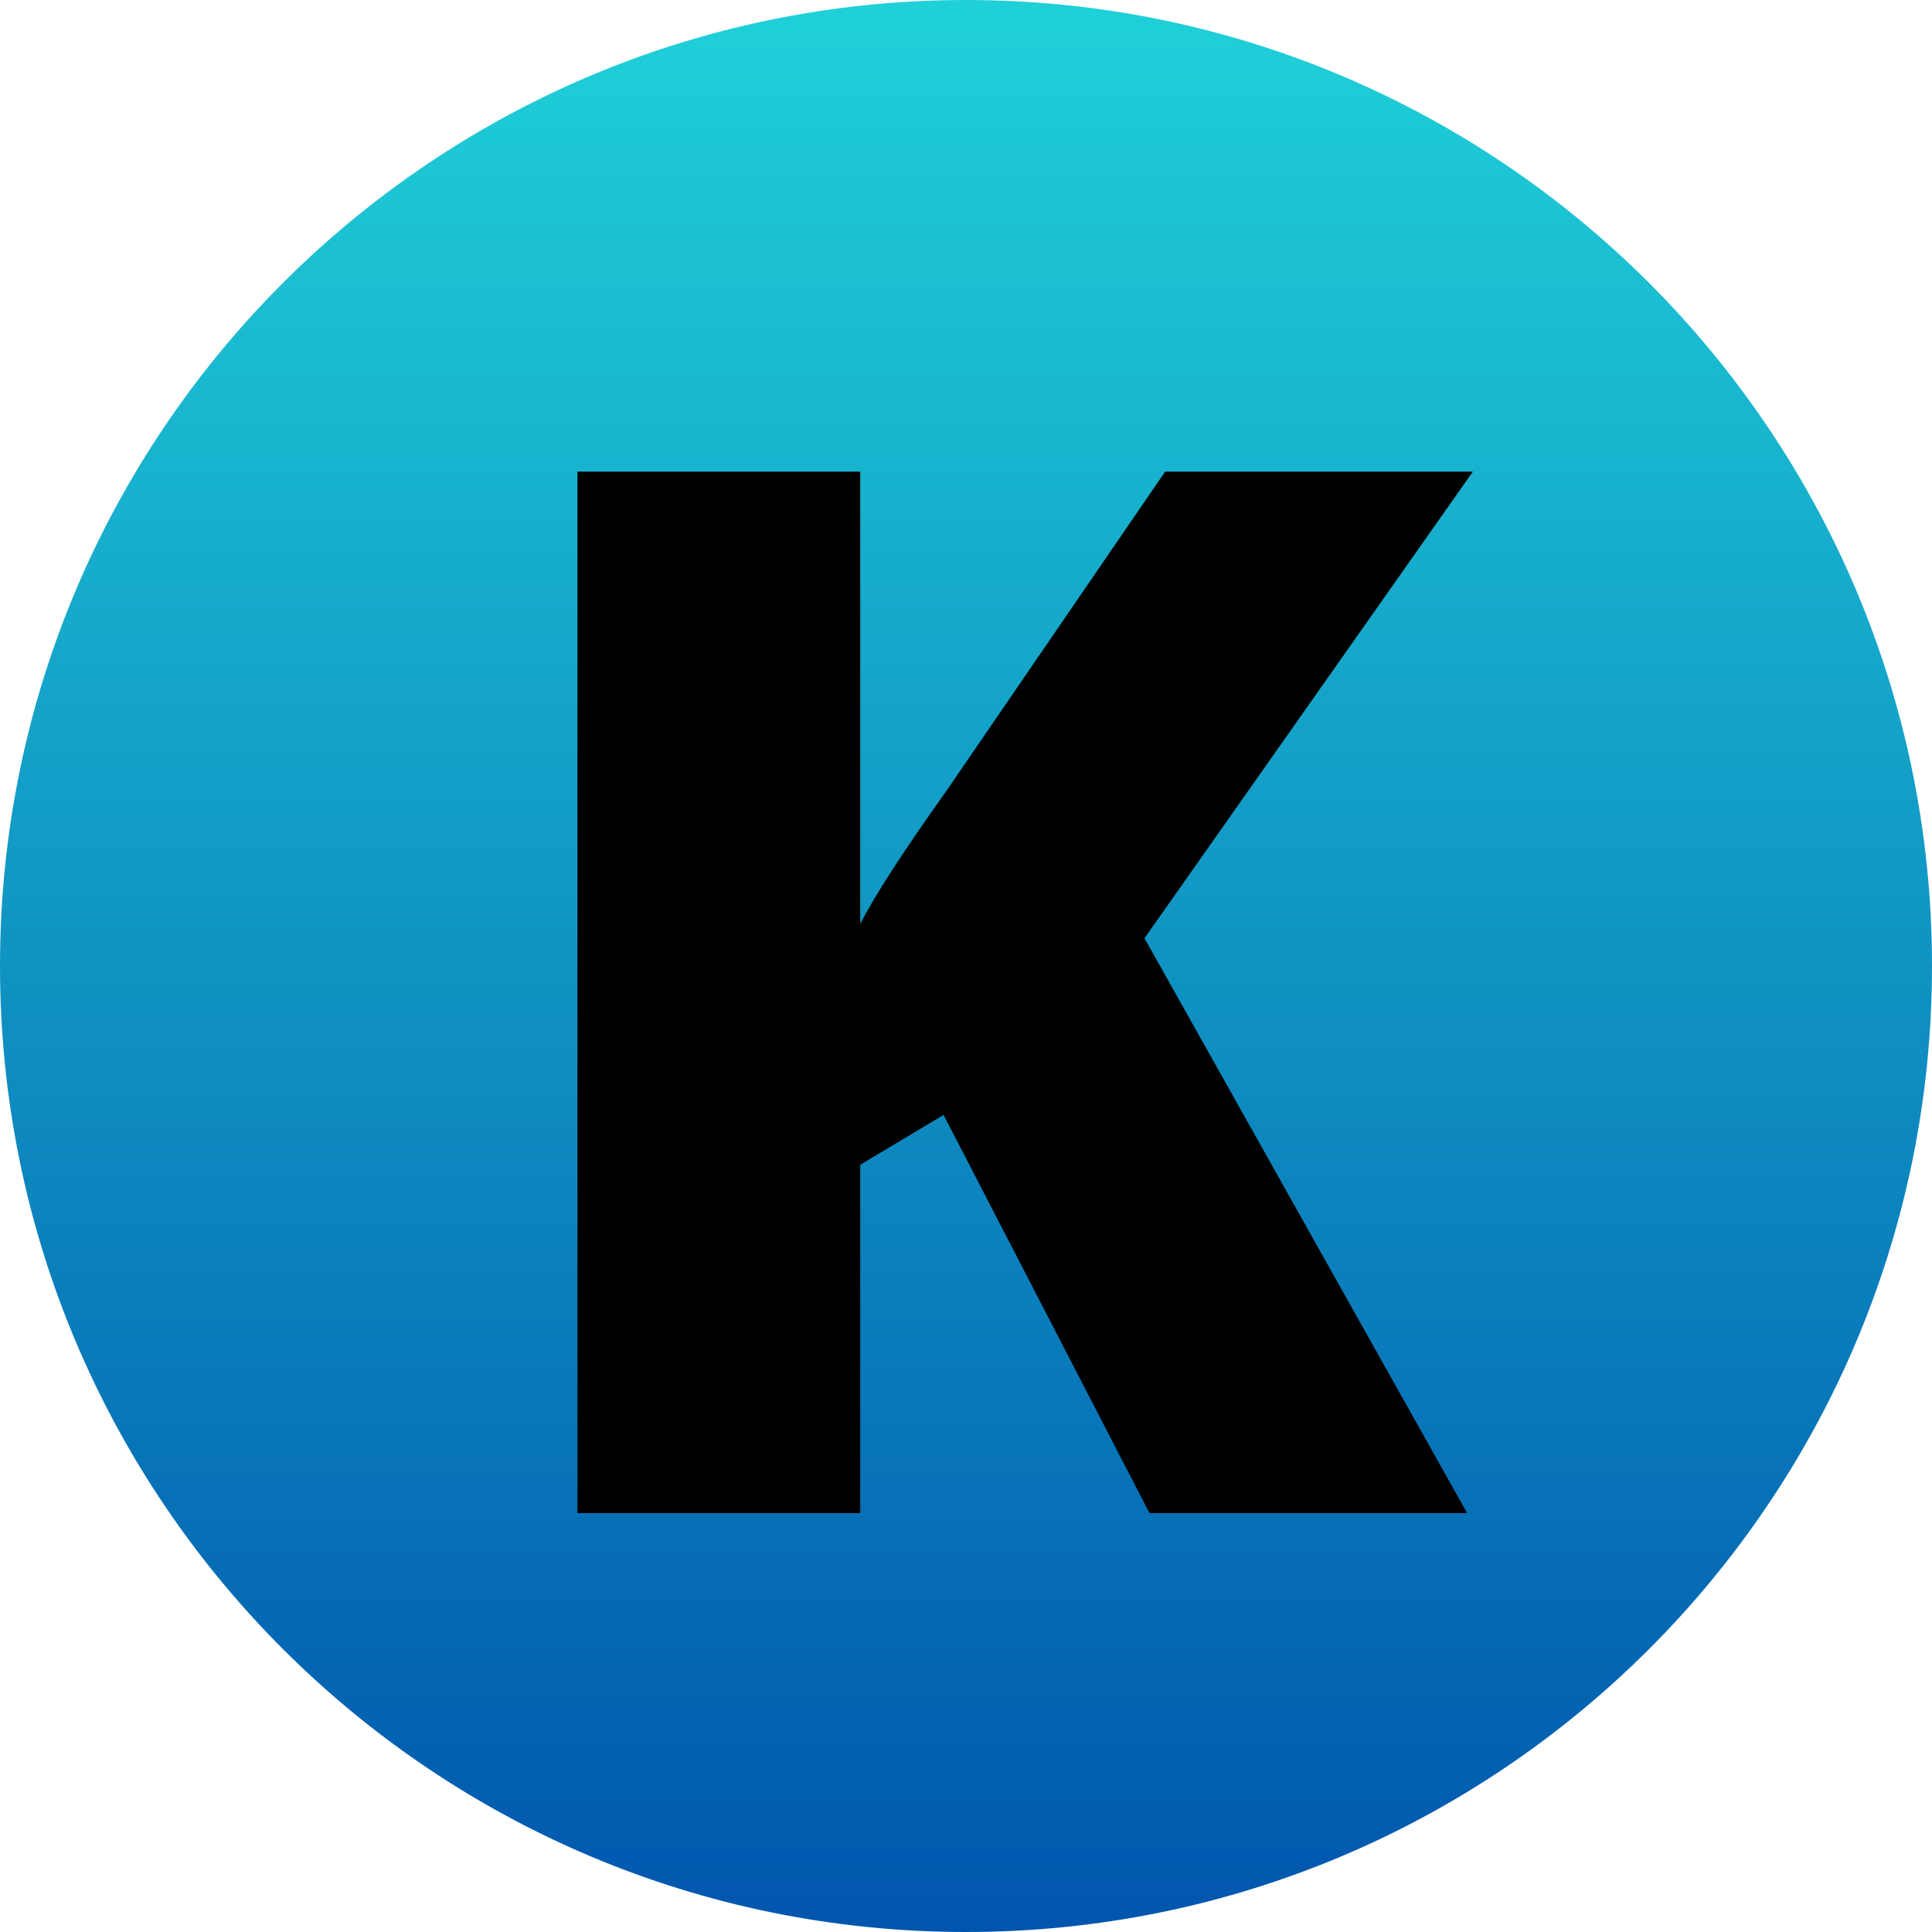 <svg xmlns="http://www.w3.org/2000/svg" xmlns:xlink="http://www.w3.org/1999/xlink" width="500" zoomAndPan="magnify" viewBox="0 0 375 375" height="500" preserveAspectRatio="xMidYMid meet" version="1.0"><defs><g/><clipPath id="bc2d5361e9"><path d="M 187.5 0 C 83.945 0 0 83.945 0 187.5 C 0 291.055 83.945 375 187.5 375 C 291.055 375 375 291.055 375 187.5 C 375 83.945 291.055 0 187.5 0 " clip-rule="nonzero"/></clipPath><linearGradient x1="0" gradientTransform="matrix(0.732, 0, 0, 0.732, 0, 0)" y1="-0" x2="0" gradientUnits="userSpaceOnUse" y2="512" id="2dd5774c74"><stop stop-opacity="1" stop-color="rgb(12.199%, 81.599%, 84.698%)" offset="0"/><stop stop-opacity="1" stop-color="rgb(12.151%, 81.41%, 84.633%)" offset="0.008"/><stop stop-opacity="1" stop-color="rgb(12.056%, 81.033%, 84.5%)" offset="0.016"/><stop stop-opacity="1" stop-color="rgb(11.961%, 80.655%, 84.369%)" offset="0.023"/><stop stop-opacity="1" stop-color="rgb(11.865%, 80.278%, 84.236%)" offset="0.031"/><stop stop-opacity="1" stop-color="rgb(11.771%, 79.901%, 84.105%)" offset="0.039"/><stop stop-opacity="1" stop-color="rgb(11.675%, 79.523%, 83.972%)" offset="0.047"/><stop stop-opacity="1" stop-color="rgb(11.58%, 79.146%, 83.841%)" offset="0.055"/><stop stop-opacity="1" stop-color="rgb(11.484%, 78.769%, 83.708%)" offset="0.062"/><stop stop-opacity="1" stop-color="rgb(11.389%, 78.392%, 83.577%)" offset="0.07"/><stop stop-opacity="1" stop-color="rgb(11.293%, 78.014%, 83.444%)" offset="0.078"/><stop stop-opacity="1" stop-color="rgb(11.198%, 77.637%, 83.313%)" offset="0.086"/><stop stop-opacity="1" stop-color="rgb(11.102%, 77.26%, 83.18%)" offset="0.094"/><stop stop-opacity="1" stop-color="rgb(11.008%, 76.881%, 83.049%)" offset="0.102"/><stop stop-opacity="1" stop-color="rgb(10.912%, 76.505%, 82.916%)" offset="0.109"/><stop stop-opacity="1" stop-color="rgb(10.817%, 76.128%, 82.785%)" offset="0.117"/><stop stop-opacity="1" stop-color="rgb(10.721%, 75.749%, 82.652%)" offset="0.125"/><stop stop-opacity="1" stop-color="rgb(10.626%, 75.372%, 82.521%)" offset="0.133"/><stop stop-opacity="1" stop-color="rgb(10.532%, 74.995%, 82.388%)" offset="0.141"/><stop stop-opacity="1" stop-color="rgb(10.435%, 74.619%, 82.256%)" offset="0.148"/><stop stop-opacity="1" stop-color="rgb(10.341%, 74.24%, 82.124%)" offset="0.156"/><stop stop-opacity="1" stop-color="rgb(10.245%, 73.863%, 81.992%)" offset="0.164"/><stop stop-opacity="1" stop-color="rgb(10.15%, 73.486%, 81.86%)" offset="0.172"/><stop stop-opacity="1" stop-color="rgb(10.054%, 73.108%, 81.728%)" offset="0.18"/><stop stop-opacity="1" stop-color="rgb(9.959%, 72.731%, 81.596%)" offset="0.188"/><stop stop-opacity="1" stop-color="rgb(9.863%, 72.354%, 81.464%)" offset="0.195"/><stop stop-opacity="1" stop-color="rgb(9.769%, 71.976%, 81.332%)" offset="0.203"/><stop stop-opacity="1" stop-color="rgb(9.673%, 71.599%, 81.2%)" offset="0.211"/><stop stop-opacity="1" stop-color="rgb(9.578%, 71.222%, 81.068%)" offset="0.219"/><stop stop-opacity="1" stop-color="rgb(9.482%, 70.845%, 80.936%)" offset="0.227"/><stop stop-opacity="1" stop-color="rgb(9.387%, 70.467%, 80.804%)" offset="0.234"/><stop stop-opacity="1" stop-color="rgb(9.293%, 70.09%, 80.672%)" offset="0.242"/><stop stop-opacity="1" stop-color="rgb(9.196%, 69.713%, 80.54%)" offset="0.25"/><stop stop-opacity="1" stop-color="rgb(9.102%, 69.334%, 80.408%)" offset="0.258"/><stop stop-opacity="1" stop-color="rgb(9.006%, 68.958%, 80.276%)" offset="0.266"/><stop stop-opacity="1" stop-color="rgb(8.911%, 68.581%, 80.144%)" offset="0.273"/><stop stop-opacity="1" stop-color="rgb(8.815%, 68.204%, 80.011%)" offset="0.281"/><stop stop-opacity="1" stop-color="rgb(8.72%, 67.825%, 79.88%)" offset="0.289"/><stop stop-opacity="1" stop-color="rgb(8.624%, 67.448%, 79.747%)" offset="0.297"/><stop stop-opacity="1" stop-color="rgb(8.53%, 67.072%, 79.616%)" offset="0.305"/><stop stop-opacity="1" stop-color="rgb(8.434%, 66.693%, 79.483%)" offset="0.312"/><stop stop-opacity="1" stop-color="rgb(8.339%, 66.316%, 79.352%)" offset="0.32"/><stop stop-opacity="1" stop-color="rgb(8.243%, 65.939%, 79.219%)" offset="0.328"/><stop stop-opacity="1" stop-color="rgb(8.148%, 65.561%, 79.088%)" offset="0.336"/><stop stop-opacity="1" stop-color="rgb(8.052%, 65.184%, 78.955%)" offset="0.344"/><stop stop-opacity="1" stop-color="rgb(7.957%, 64.807%, 78.824%)" offset="0.352"/><stop stop-opacity="1" stop-color="rgb(7.863%, 64.43%, 78.691%)" offset="0.359"/><stop stop-opacity="1" stop-color="rgb(7.767%, 64.052%, 78.56%)" offset="0.367"/><stop stop-opacity="1" stop-color="rgb(7.672%, 63.675%, 78.427%)" offset="0.375"/><stop stop-opacity="1" stop-color="rgb(7.576%, 63.298%, 78.296%)" offset="0.383"/><stop stop-opacity="1" stop-color="rgb(7.481%, 62.92%, 78.163%)" offset="0.391"/><stop stop-opacity="1" stop-color="rgb(7.385%, 62.543%, 78.032%)" offset="0.398"/><stop stop-opacity="1" stop-color="rgb(7.291%, 62.166%, 77.899%)" offset="0.406"/><stop stop-opacity="1" stop-color="rgb(7.195%, 61.787%, 77.768%)" offset="0.414"/><stop stop-opacity="1" stop-color="rgb(7.1%, 61.411%, 77.635%)" offset="0.422"/><stop stop-opacity="1" stop-color="rgb(7.004%, 61.034%, 77.502%)" offset="0.43"/><stop stop-opacity="1" stop-color="rgb(6.909%, 60.657%, 77.371%)" offset="0.438"/><stop stop-opacity="1" stop-color="rgb(6.813%, 60.278%, 77.238%)" offset="0.445"/><stop stop-opacity="1" stop-color="rgb(6.718%, 59.901%, 77.107%)" offset="0.453"/><stop stop-opacity="1" stop-color="rgb(6.624%, 59.525%, 76.974%)" offset="0.461"/><stop stop-opacity="1" stop-color="rgb(6.528%, 59.146%, 76.843%)" offset="0.469"/><stop stop-opacity="1" stop-color="rgb(6.433%, 58.769%, 76.711%)" offset="0.477"/><stop stop-opacity="1" stop-color="rgb(6.337%, 58.392%, 76.579%)" offset="0.484"/><stop stop-opacity="1" stop-color="rgb(6.242%, 58.015%, 76.447%)" offset="0.492"/><stop stop-opacity="1" stop-color="rgb(6.146%, 57.637%, 76.315%)" offset="0.5"/><stop stop-opacity="1" stop-color="rgb(6.052%, 57.26%, 76.183%)" offset="0.508"/><stop stop-opacity="1" stop-color="rgb(5.956%, 56.883%, 76.051%)" offset="0.516"/><stop stop-opacity="1" stop-color="rgb(5.861%, 56.505%, 75.919%)" offset="0.523"/><stop stop-opacity="1" stop-color="rgb(5.765%, 56.128%, 75.787%)" offset="0.531"/><stop stop-opacity="1" stop-color="rgb(5.67%, 55.751%, 75.655%)" offset="0.539"/><stop stop-opacity="1" stop-color="rgb(5.574%, 55.373%, 75.523%)" offset="0.547"/><stop stop-opacity="1" stop-color="rgb(5.479%, 54.996%, 75.391%)" offset="0.555"/><stop stop-opacity="1" stop-color="rgb(5.383%, 54.619%, 75.258%)" offset="0.562"/><stop stop-opacity="1" stop-color="rgb(5.289%, 54.242%, 75.127%)" offset="0.57"/><stop stop-opacity="1" stop-color="rgb(5.194%, 53.864%, 74.994%)" offset="0.578"/><stop stop-opacity="1" stop-color="rgb(5.098%, 53.487%, 74.863%)" offset="0.586"/><stop stop-opacity="1" stop-color="rgb(5.003%, 53.11%, 74.73%)" offset="0.594"/><stop stop-opacity="1" stop-color="rgb(4.907%, 52.731%, 74.599%)" offset="0.602"/><stop stop-opacity="1" stop-color="rgb(4.813%, 52.354%, 74.466%)" offset="0.609"/><stop stop-opacity="1" stop-color="rgb(4.716%, 51.978%, 74.335%)" offset="0.617"/><stop stop-opacity="1" stop-color="rgb(4.622%, 51.599%, 74.202%)" offset="0.625"/><stop stop-opacity="1" stop-color="rgb(4.526%, 51.222%, 74.071%)" offset="0.633"/><stop stop-opacity="1" stop-color="rgb(4.431%, 50.845%, 73.938%)" offset="0.641"/><stop stop-opacity="1" stop-color="rgb(4.335%, 50.468%, 73.807%)" offset="0.648"/><stop stop-opacity="1" stop-color="rgb(4.24%, 50.09%, 73.674%)" offset="0.656"/><stop stop-opacity="1" stop-color="rgb(4.144%, 49.713%, 73.543%)" offset="0.664"/><stop stop-opacity="1" stop-color="rgb(4.05%, 49.336%, 73.41%)" offset="0.672"/><stop stop-opacity="1" stop-color="rgb(3.955%, 48.958%, 73.279%)" offset="0.68"/><stop stop-opacity="1" stop-color="rgb(3.859%, 48.581%, 73.146%)" offset="0.688"/><stop stop-opacity="1" stop-color="rgb(3.764%, 48.204%, 73.015%)" offset="0.695"/><stop stop-opacity="1" stop-color="rgb(3.668%, 47.827%, 72.882%)" offset="0.703"/><stop stop-opacity="1" stop-color="rgb(3.574%, 47.449%, 72.749%)" offset="0.711"/><stop stop-opacity="1" stop-color="rgb(3.477%, 47.072%, 72.618%)" offset="0.719"/><stop stop-opacity="1" stop-color="rgb(3.383%, 46.695%, 72.485%)" offset="0.727"/><stop stop-opacity="1" stop-color="rgb(3.287%, 46.317%, 72.354%)" offset="0.734"/><stop stop-opacity="1" stop-color="rgb(3.192%, 45.94%, 72.221%)" offset="0.742"/><stop stop-opacity="1" stop-color="rgb(3.096%, 45.563%, 72.09%)" offset="0.75"/><stop stop-opacity="1" stop-color="rgb(3.001%, 45.184%, 71.957%)" offset="0.758"/><stop stop-opacity="1" stop-color="rgb(2.905%, 44.807%, 71.826%)" offset="0.766"/><stop stop-opacity="1" stop-color="rgb(2.811%, 44.431%, 71.693%)" offset="0.773"/><stop stop-opacity="1" stop-color="rgb(2.715%, 44.054%, 71.562%)" offset="0.781"/><stop stop-opacity="1" stop-color="rgb(2.62%, 43.675%, 71.429%)" offset="0.789"/><stop stop-opacity="1" stop-color="rgb(2.525%, 43.298%, 71.298%)" offset="0.797"/><stop stop-opacity="1" stop-color="rgb(2.429%, 42.921%, 71.165%)" offset="0.805"/><stop stop-opacity="1" stop-color="rgb(2.335%, 42.543%, 71.034%)" offset="0.812"/><stop stop-opacity="1" stop-color="rgb(2.238%, 42.166%, 70.901%)" offset="0.82"/><stop stop-opacity="1" stop-color="rgb(2.144%, 41.789%, 70.77%)" offset="0.828"/><stop stop-opacity="1" stop-color="rgb(2.048%, 41.412%, 70.638%)" offset="0.836"/><stop stop-opacity="1" stop-color="rgb(1.953%, 41.034%, 70.505%)" offset="0.844"/><stop stop-opacity="1" stop-color="rgb(1.857%, 40.657%, 70.374%)" offset="0.852"/><stop stop-opacity="1" stop-color="rgb(1.762%, 40.28%, 70.241%)" offset="0.859"/><stop stop-opacity="1" stop-color="rgb(1.666%, 39.902%, 70.11%)" offset="0.867"/><stop stop-opacity="1" stop-color="rgb(1.572%, 39.525%, 69.977%)" offset="0.875"/><stop stop-opacity="1" stop-color="rgb(1.476%, 39.148%, 69.846%)" offset="0.883"/><stop stop-opacity="1" stop-color="rgb(1.381%, 38.77%, 69.713%)" offset="0.891"/><stop stop-opacity="1" stop-color="rgb(1.286%, 38.393%, 69.582%)" offset="0.898"/><stop stop-opacity="1" stop-color="rgb(1.19%, 38.016%, 69.449%)" offset="0.906"/><stop stop-opacity="1" stop-color="rgb(1.096%, 37.639%, 69.318%)" offset="0.914"/><stop stop-opacity="1" stop-color="rgb(0.999%, 37.26%, 69.185%)" offset="0.922"/><stop stop-opacity="1" stop-color="rgb(0.905%, 36.884%, 69.054%)" offset="0.93"/><stop stop-opacity="1" stop-color="rgb(0.809%, 36.507%, 68.921%)" offset="0.938"/><stop stop-opacity="1" stop-color="rgb(0.714%, 36.128%, 68.79%)" offset="0.945"/><stop stop-opacity="1" stop-color="rgb(0.618%, 35.751%, 68.657%)" offset="0.953"/><stop stop-opacity="1" stop-color="rgb(0.523%, 35.374%, 68.526%)" offset="0.961"/><stop stop-opacity="1" stop-color="rgb(0.427%, 34.996%, 68.393%)" offset="0.969"/><stop stop-opacity="1" stop-color="rgb(0.333%, 34.619%, 68.26%)" offset="0.977"/><stop stop-opacity="1" stop-color="rgb(0.237%, 34.242%, 68.129%)" offset="0.984"/><stop stop-opacity="1" stop-color="rgb(0.142%, 33.865%, 67.996%)" offset="0.992"/><stop stop-opacity="1" stop-color="rgb(0.047%, 33.487%, 67.865%)" offset="1"/></linearGradient></defs><g clip-path="url(#bc2d5361e9)"><rect x="-37.5" fill="url(#2dd5774c74)" width="450" y="-37.5" height="450"/></g><g fill="#000000" fill-opacity="1"><g transform="translate(90.239, 293.687)"><g><path d="M 194.531 0 L 132.875 0 L 92.906 -77.281 L 76.734 -67.609 L 76.734 0 L 21.844 0 L 21.844 -202.141 L 76.734 -202.141 L 76.734 -114.344 C 79.492 -119.781 85.07 -128.398 93.469 -140.203 L 135.906 -202.141 L 195.641 -202.141 L 131.906 -111.578 Z M 194.531 0 "/></g></g></g></svg>